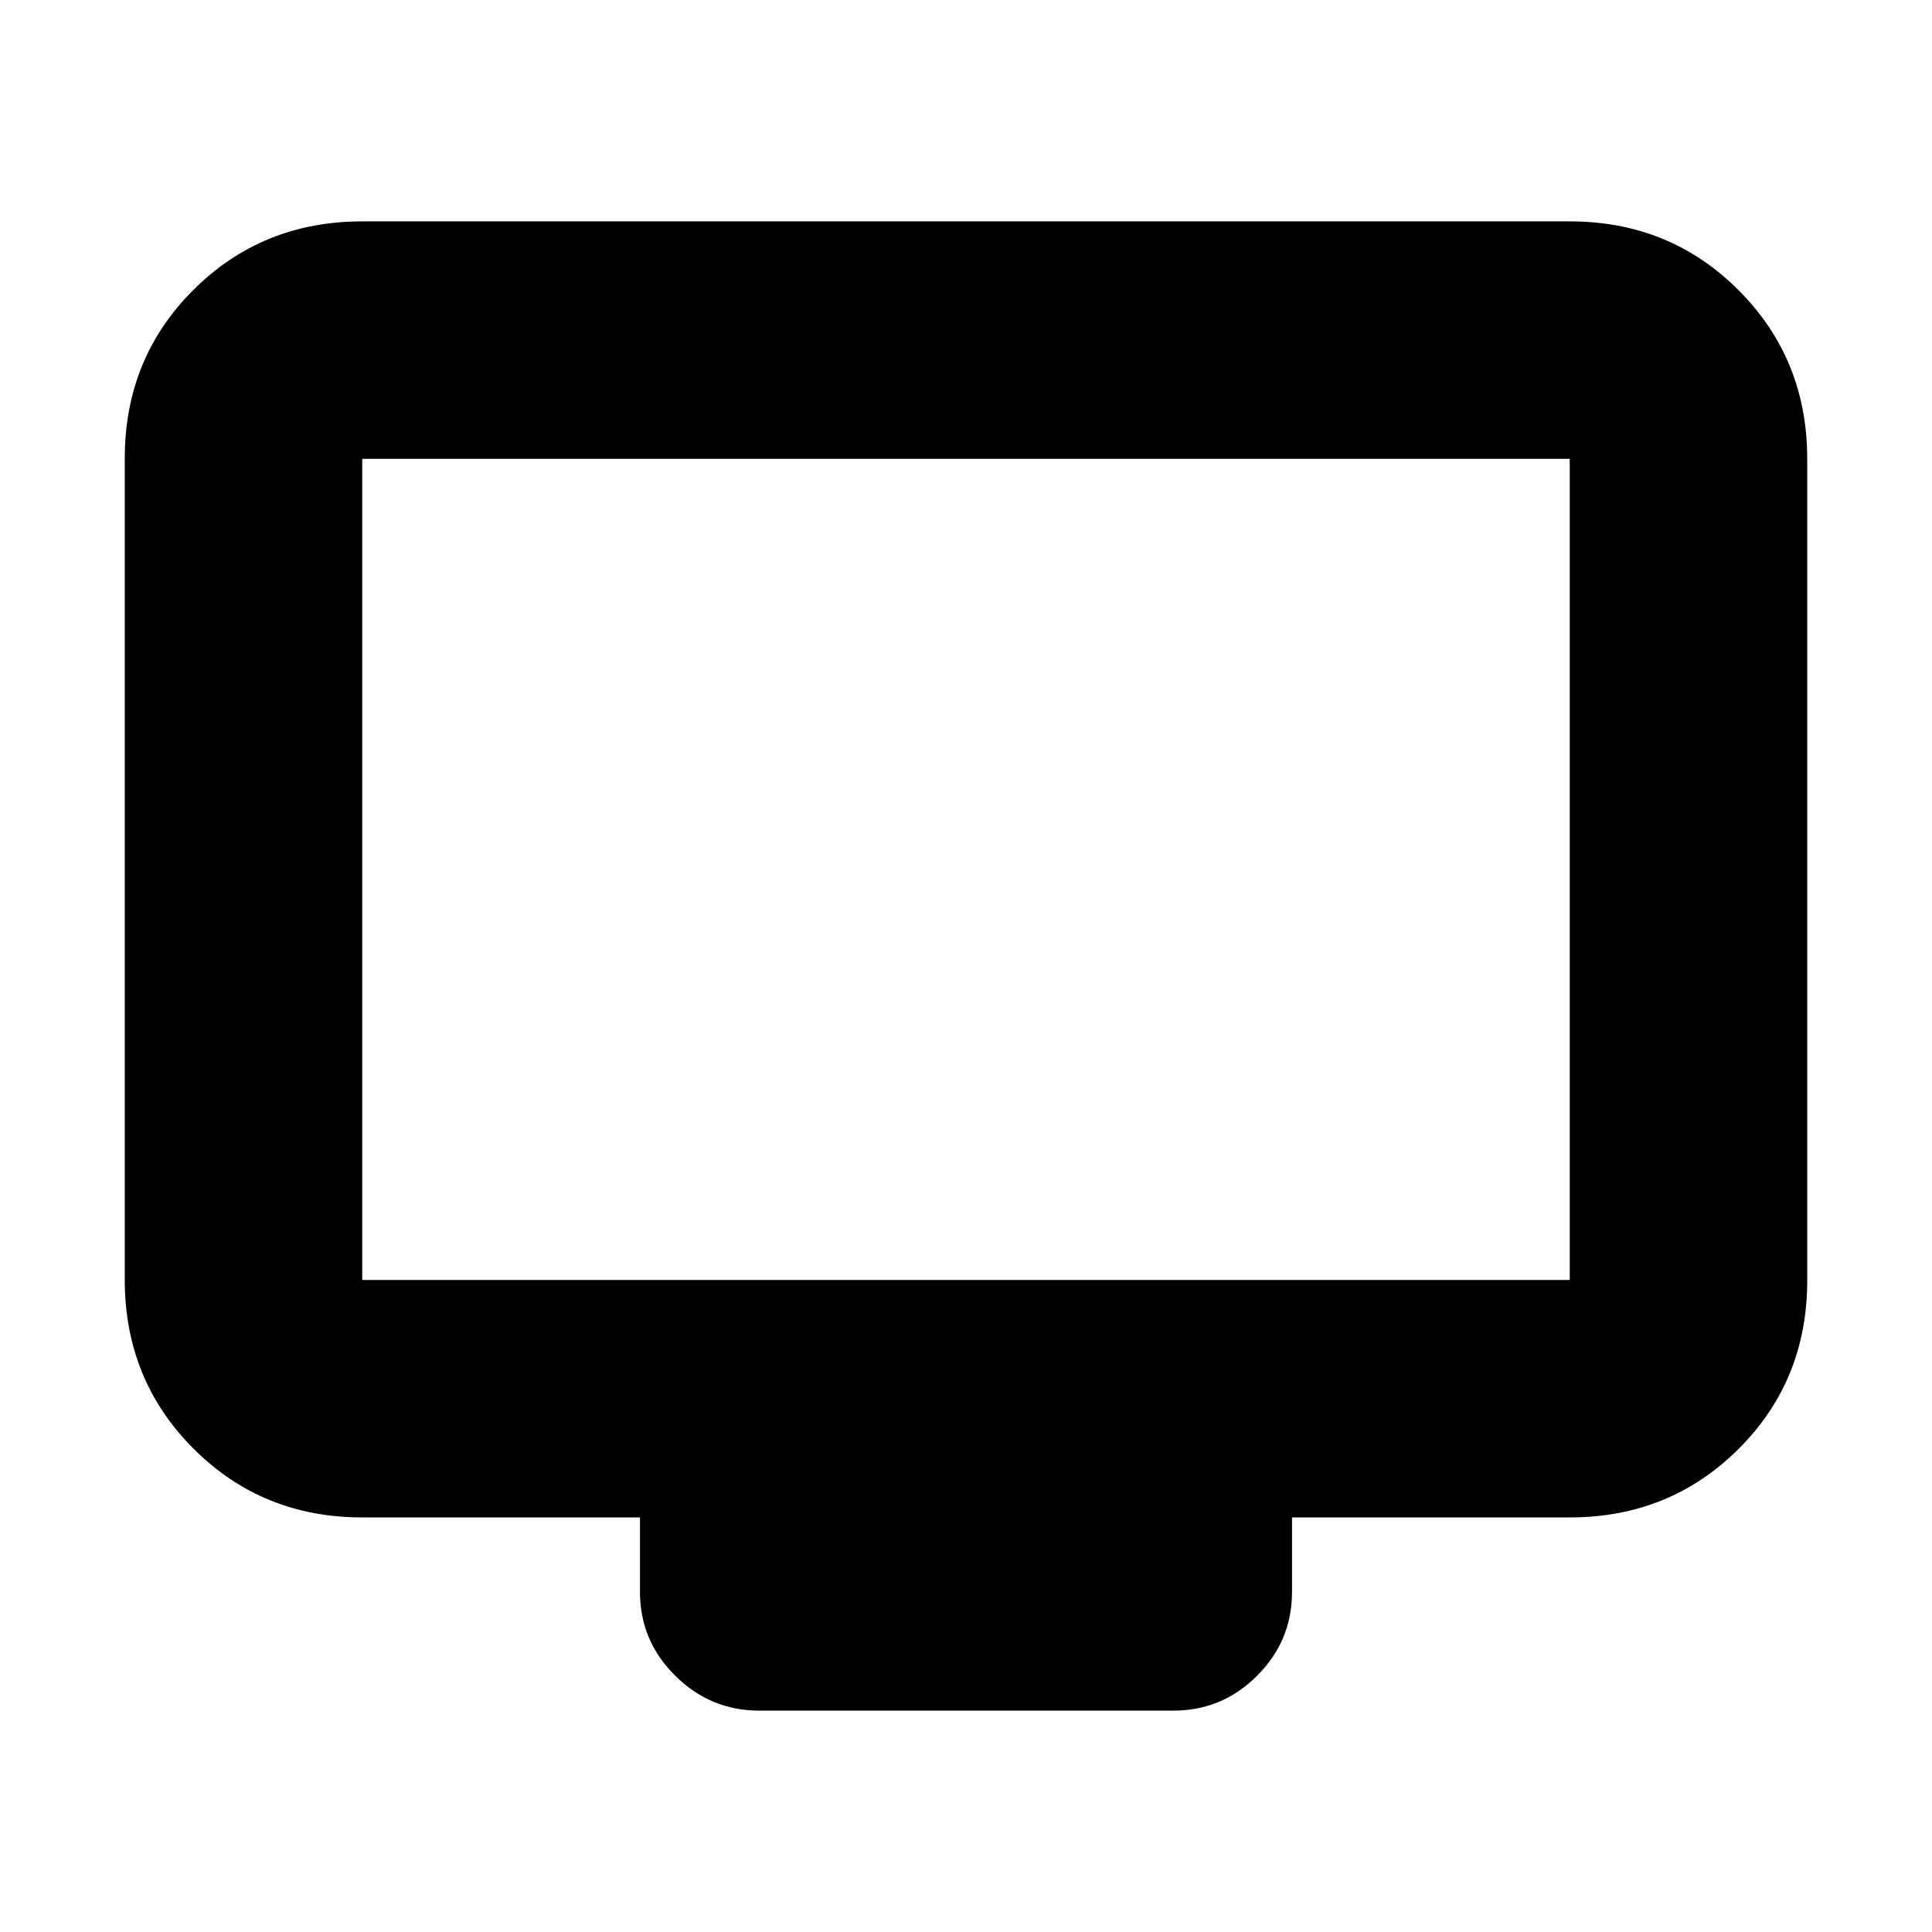 <svg xmlns="http://www.w3.org/2000/svg" height="20" viewBox="0 -960 960 960" width="20"><path d="M180-206q-49.7 0-83.85-34.162Q62-274.324 62-324.04v-408.243Q62-782 96.15-816T180-850h600q49.7 0 83.85 34.162Q898-781.676 898-731.96v408.243Q898-274 863.85-240T780-206H642v37q0 24.3-17.338 41.65Q607.323-110 583.04-110H377.283Q353-110 335.5-127.35T318-169v-37H180Zm0-118h600v-408H180v408Zm0 0v-408 408Z"/></svg>